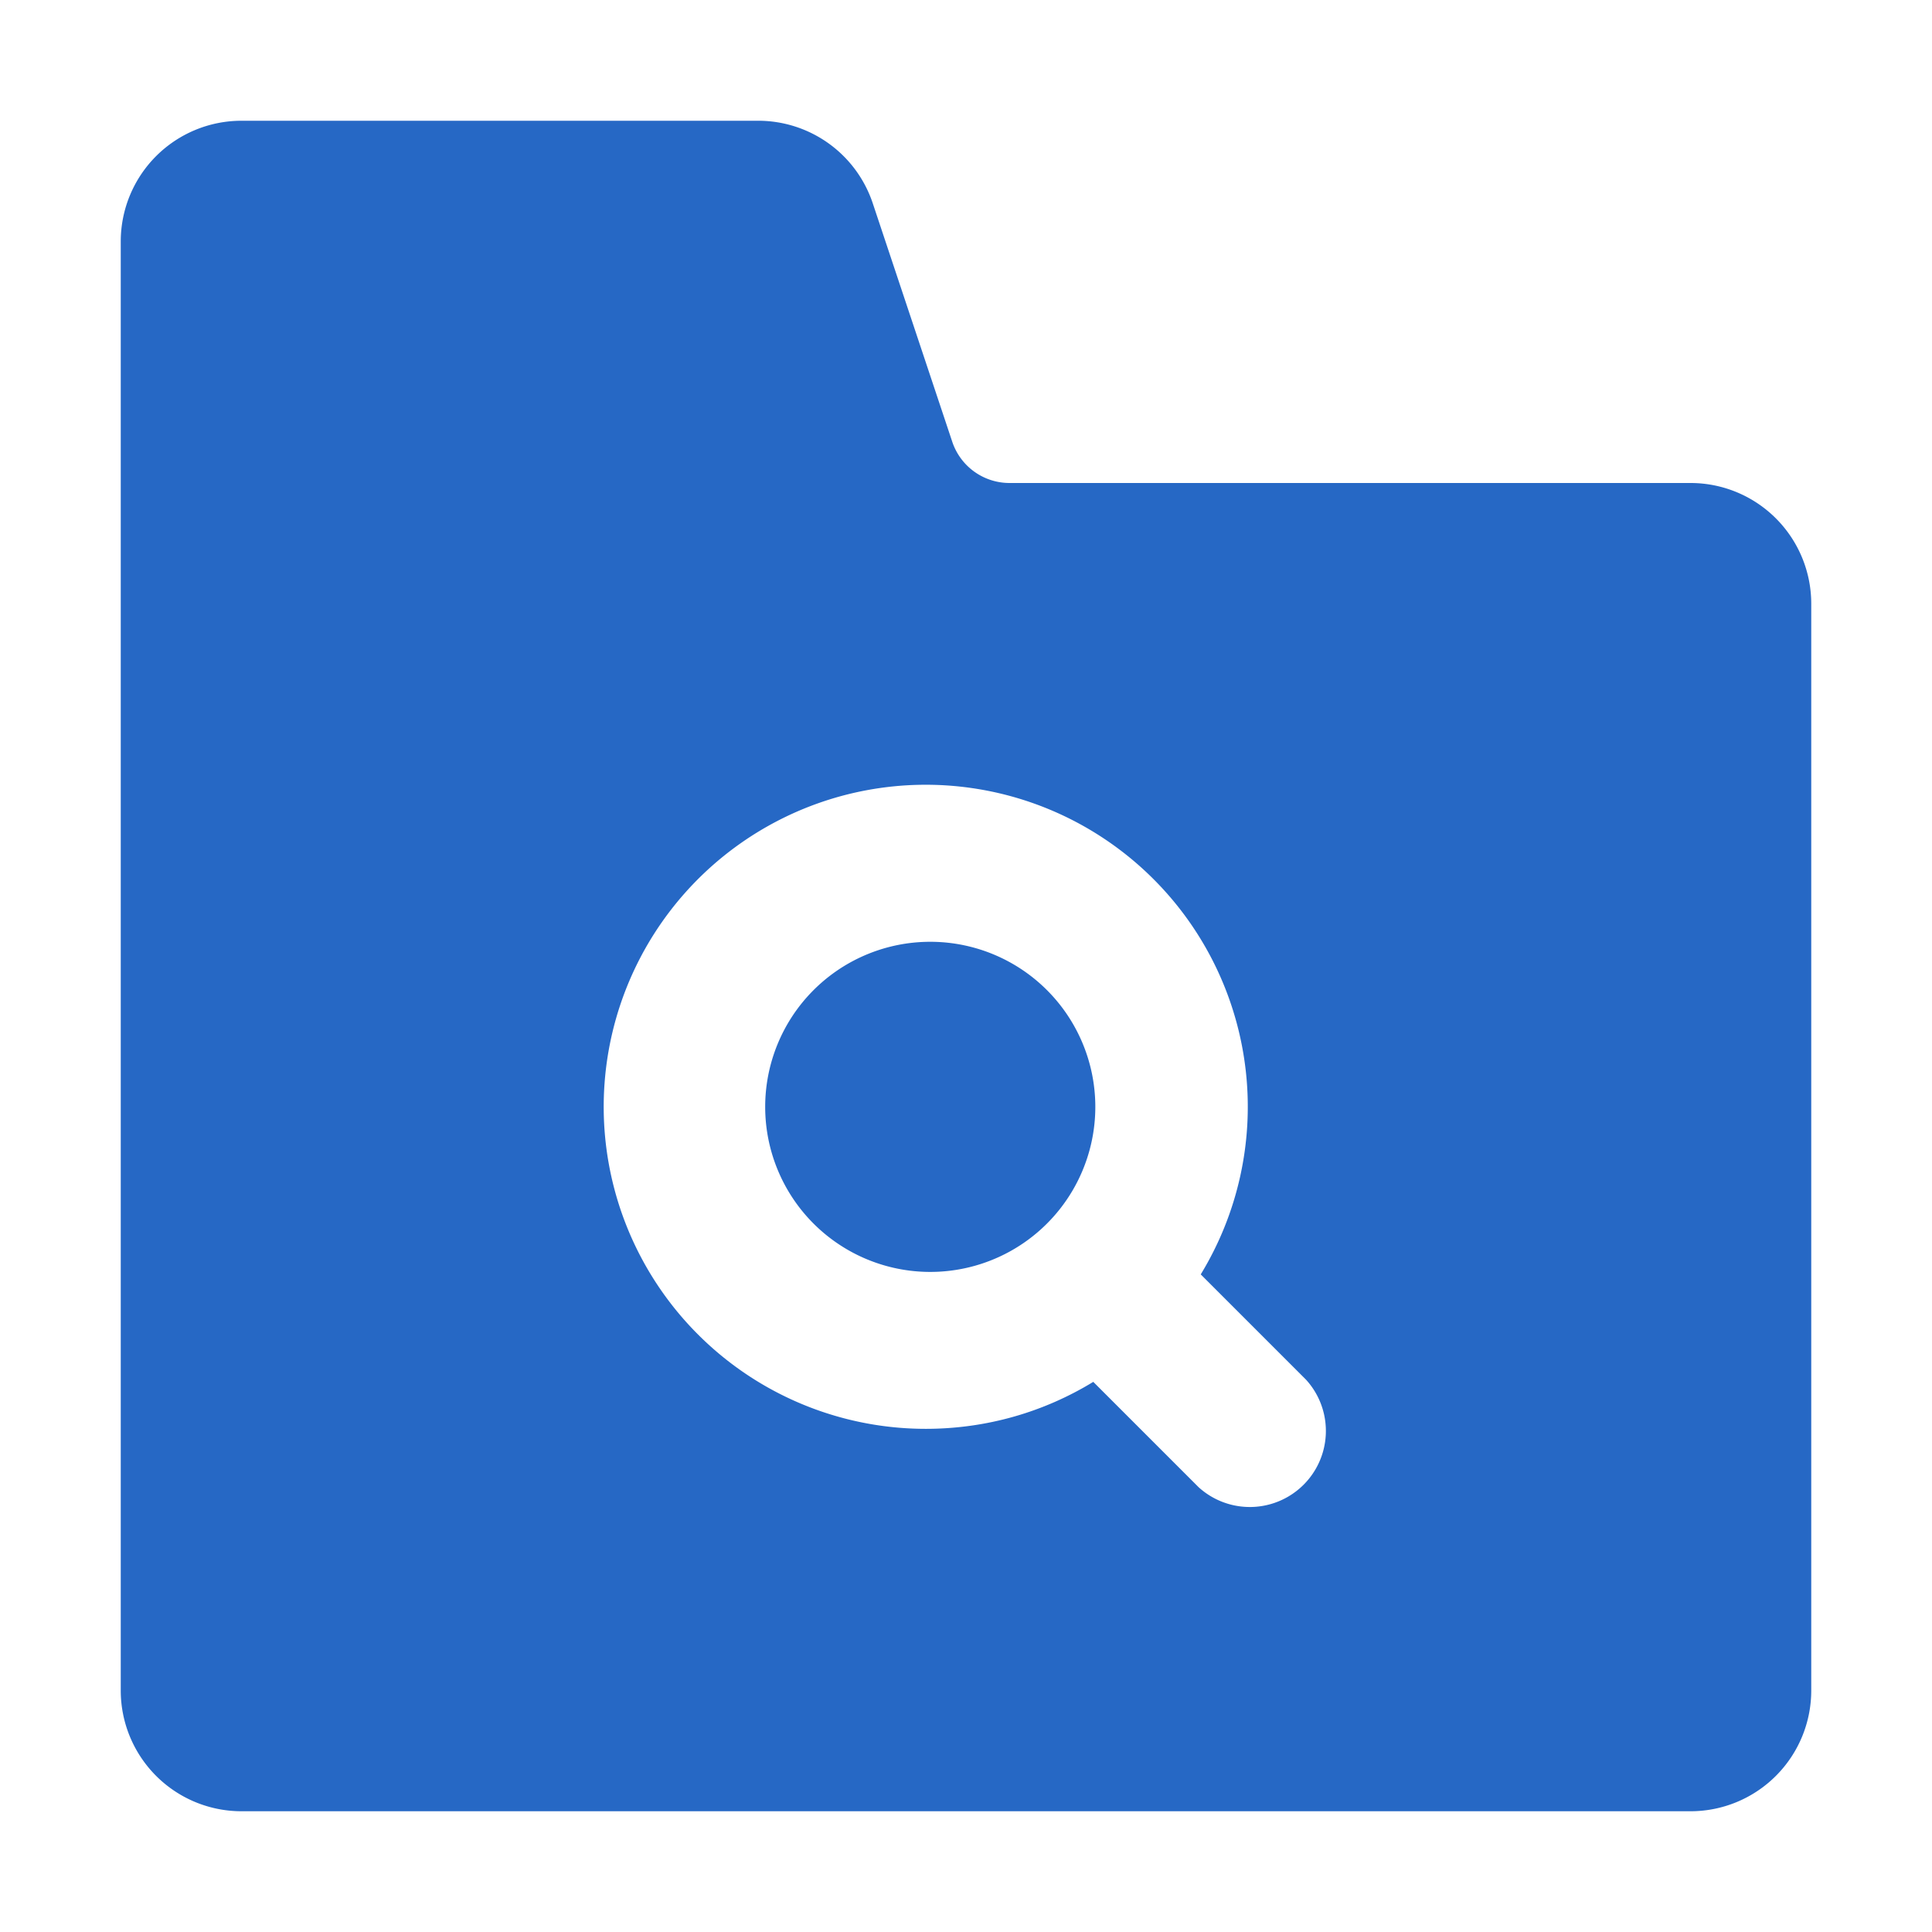 <svg xmlns="http://www.w3.org/2000/svg" fill="none" viewBox="0 0 16 16" class="acv-icon"><path fill="#2668C5" d="M7.667 10.533a1.367 1.367 0 1 0 0-2.733 1.367 1.367 0 0 0 0 2.733Z"/><path fill="#2668C5" fill-rule="evenodd" d="M6.28 1a1 1 0 0 1 .948.684l.658 1.974A.5.5 0 0 0 8.36 4H14a1 1 0 0 1 1 1v9a1 1 0 0 1-1 1H2a1 1 0 0 1-1-1V2a1 1 0 0 1 1-1h4.28Zm1.387 10.833c.508 0 .983-.142 1.387-.389l.872.872a.63.63 0 0 0 .89-.89l-.872-.872a2.667 2.667 0 1 0-2.278 1.279Z" clip-rule="evenodd"/></svg>